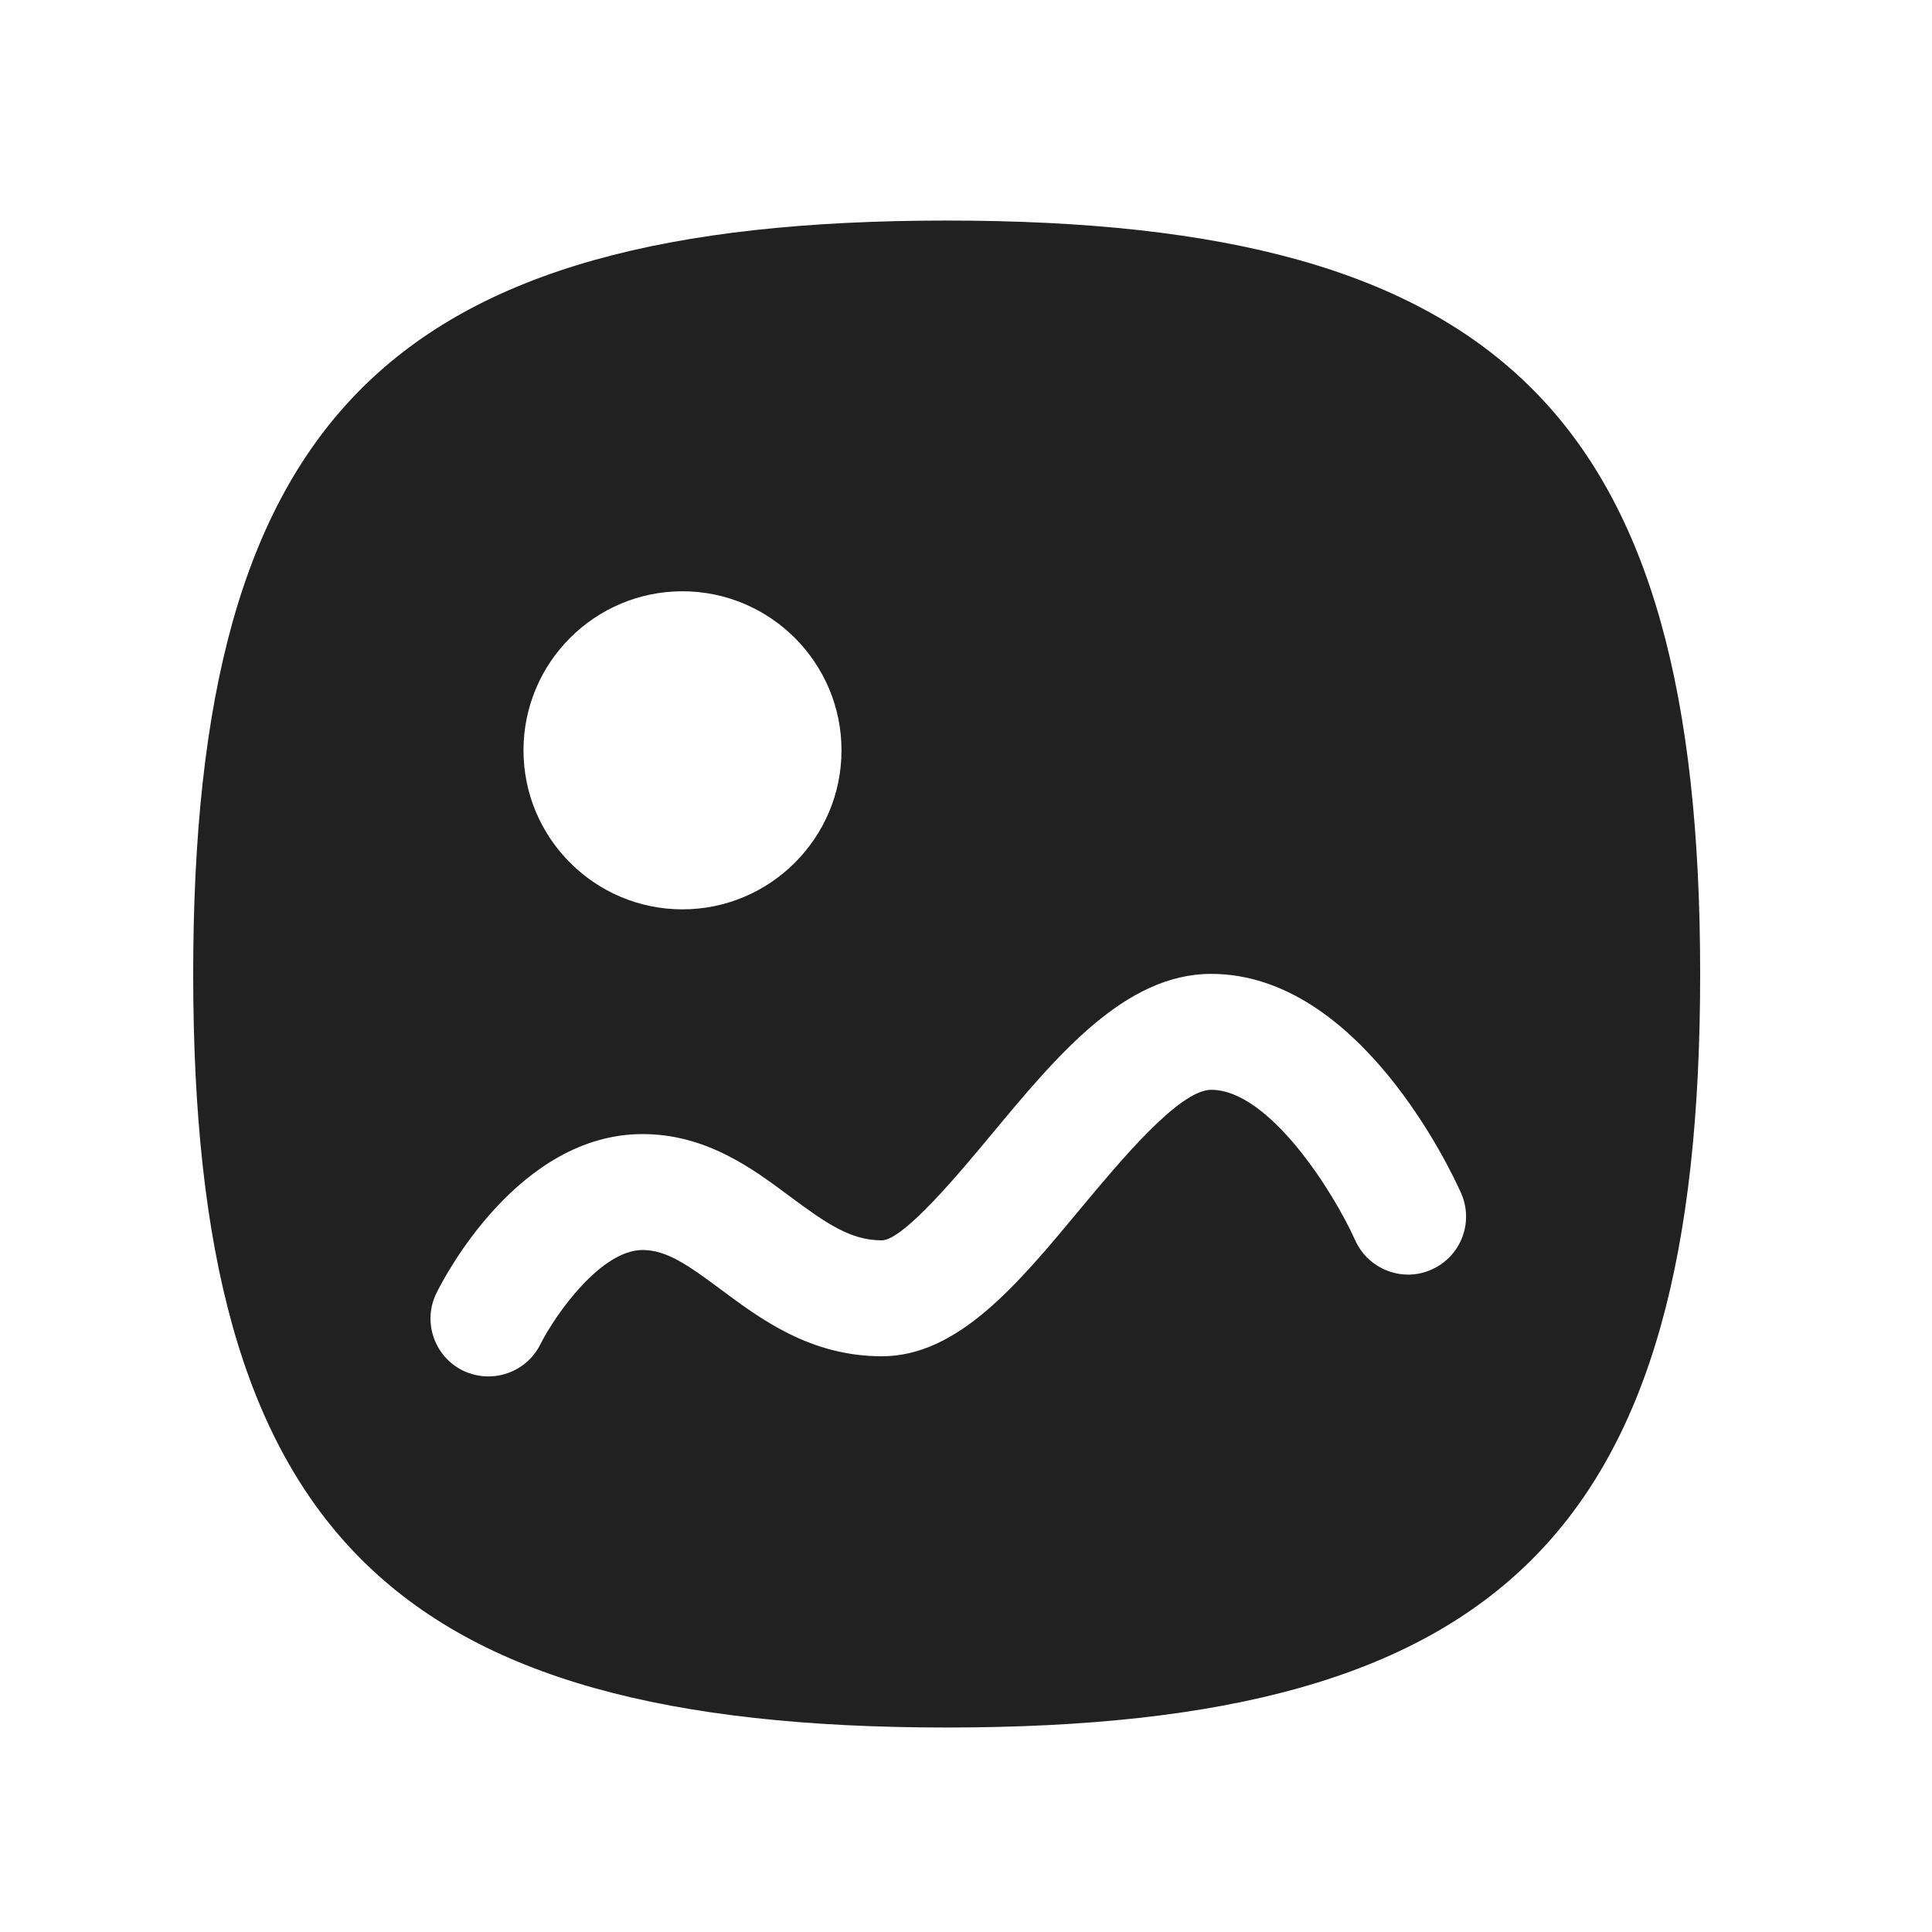 <svg width="25" height="25" viewBox="0 0 25 25" fill="none" xmlns="http://www.w3.org/2000/svg">
<path fill-rule="evenodd" clip-rule="evenodd" d="M18.527 16.427C18.152 16.598 17.706 16.427 17.536 16.049C17.251 15.414 16.419 14.102 15.673 14.102C15.259 14.102 14.493 15.027 13.985 15.636C13.169 16.62 12.397 17.55 11.411 17.55C10.49 17.55 9.848 17.073 9.332 16.689C8.904 16.37 8.626 16.175 8.315 16.175C7.78 16.175 7.192 16.998 6.991 17.398C6.86 17.66 6.594 17.811 6.319 17.811C6.207 17.811 6.093 17.785 5.985 17.733C5.616 17.547 5.465 17.099 5.649 16.73C5.753 16.518 6.714 14.675 8.315 14.675C9.139 14.675 9.742 15.123 10.227 15.486C10.698 15.835 11.008 16.05 11.411 16.05C11.695 16.047 12.434 15.156 12.831 14.678C13.679 13.658 14.555 12.602 15.673 12.602C17.587 12.602 18.777 15.148 18.906 15.438C19.074 15.816 18.905 16.258 18.527 16.427ZM8.831 7.651C9.966 7.652 10.889 8.575 10.889 9.709C10.889 10.844 9.965 11.767 8.831 11.767C7.696 11.767 6.774 10.844 6.774 9.709C6.774 8.574 7.696 7.651 8.831 7.651ZM12.25 2.854C5.051 2.854 2.5 5.406 2.5 12.604C2.5 19.802 5.051 22.354 12.25 22.354C19.448 22.354 22 19.802 22 12.604C22 5.406 19.448 2.854 12.25 2.854Z" fill="#212121"/>
</svg>
